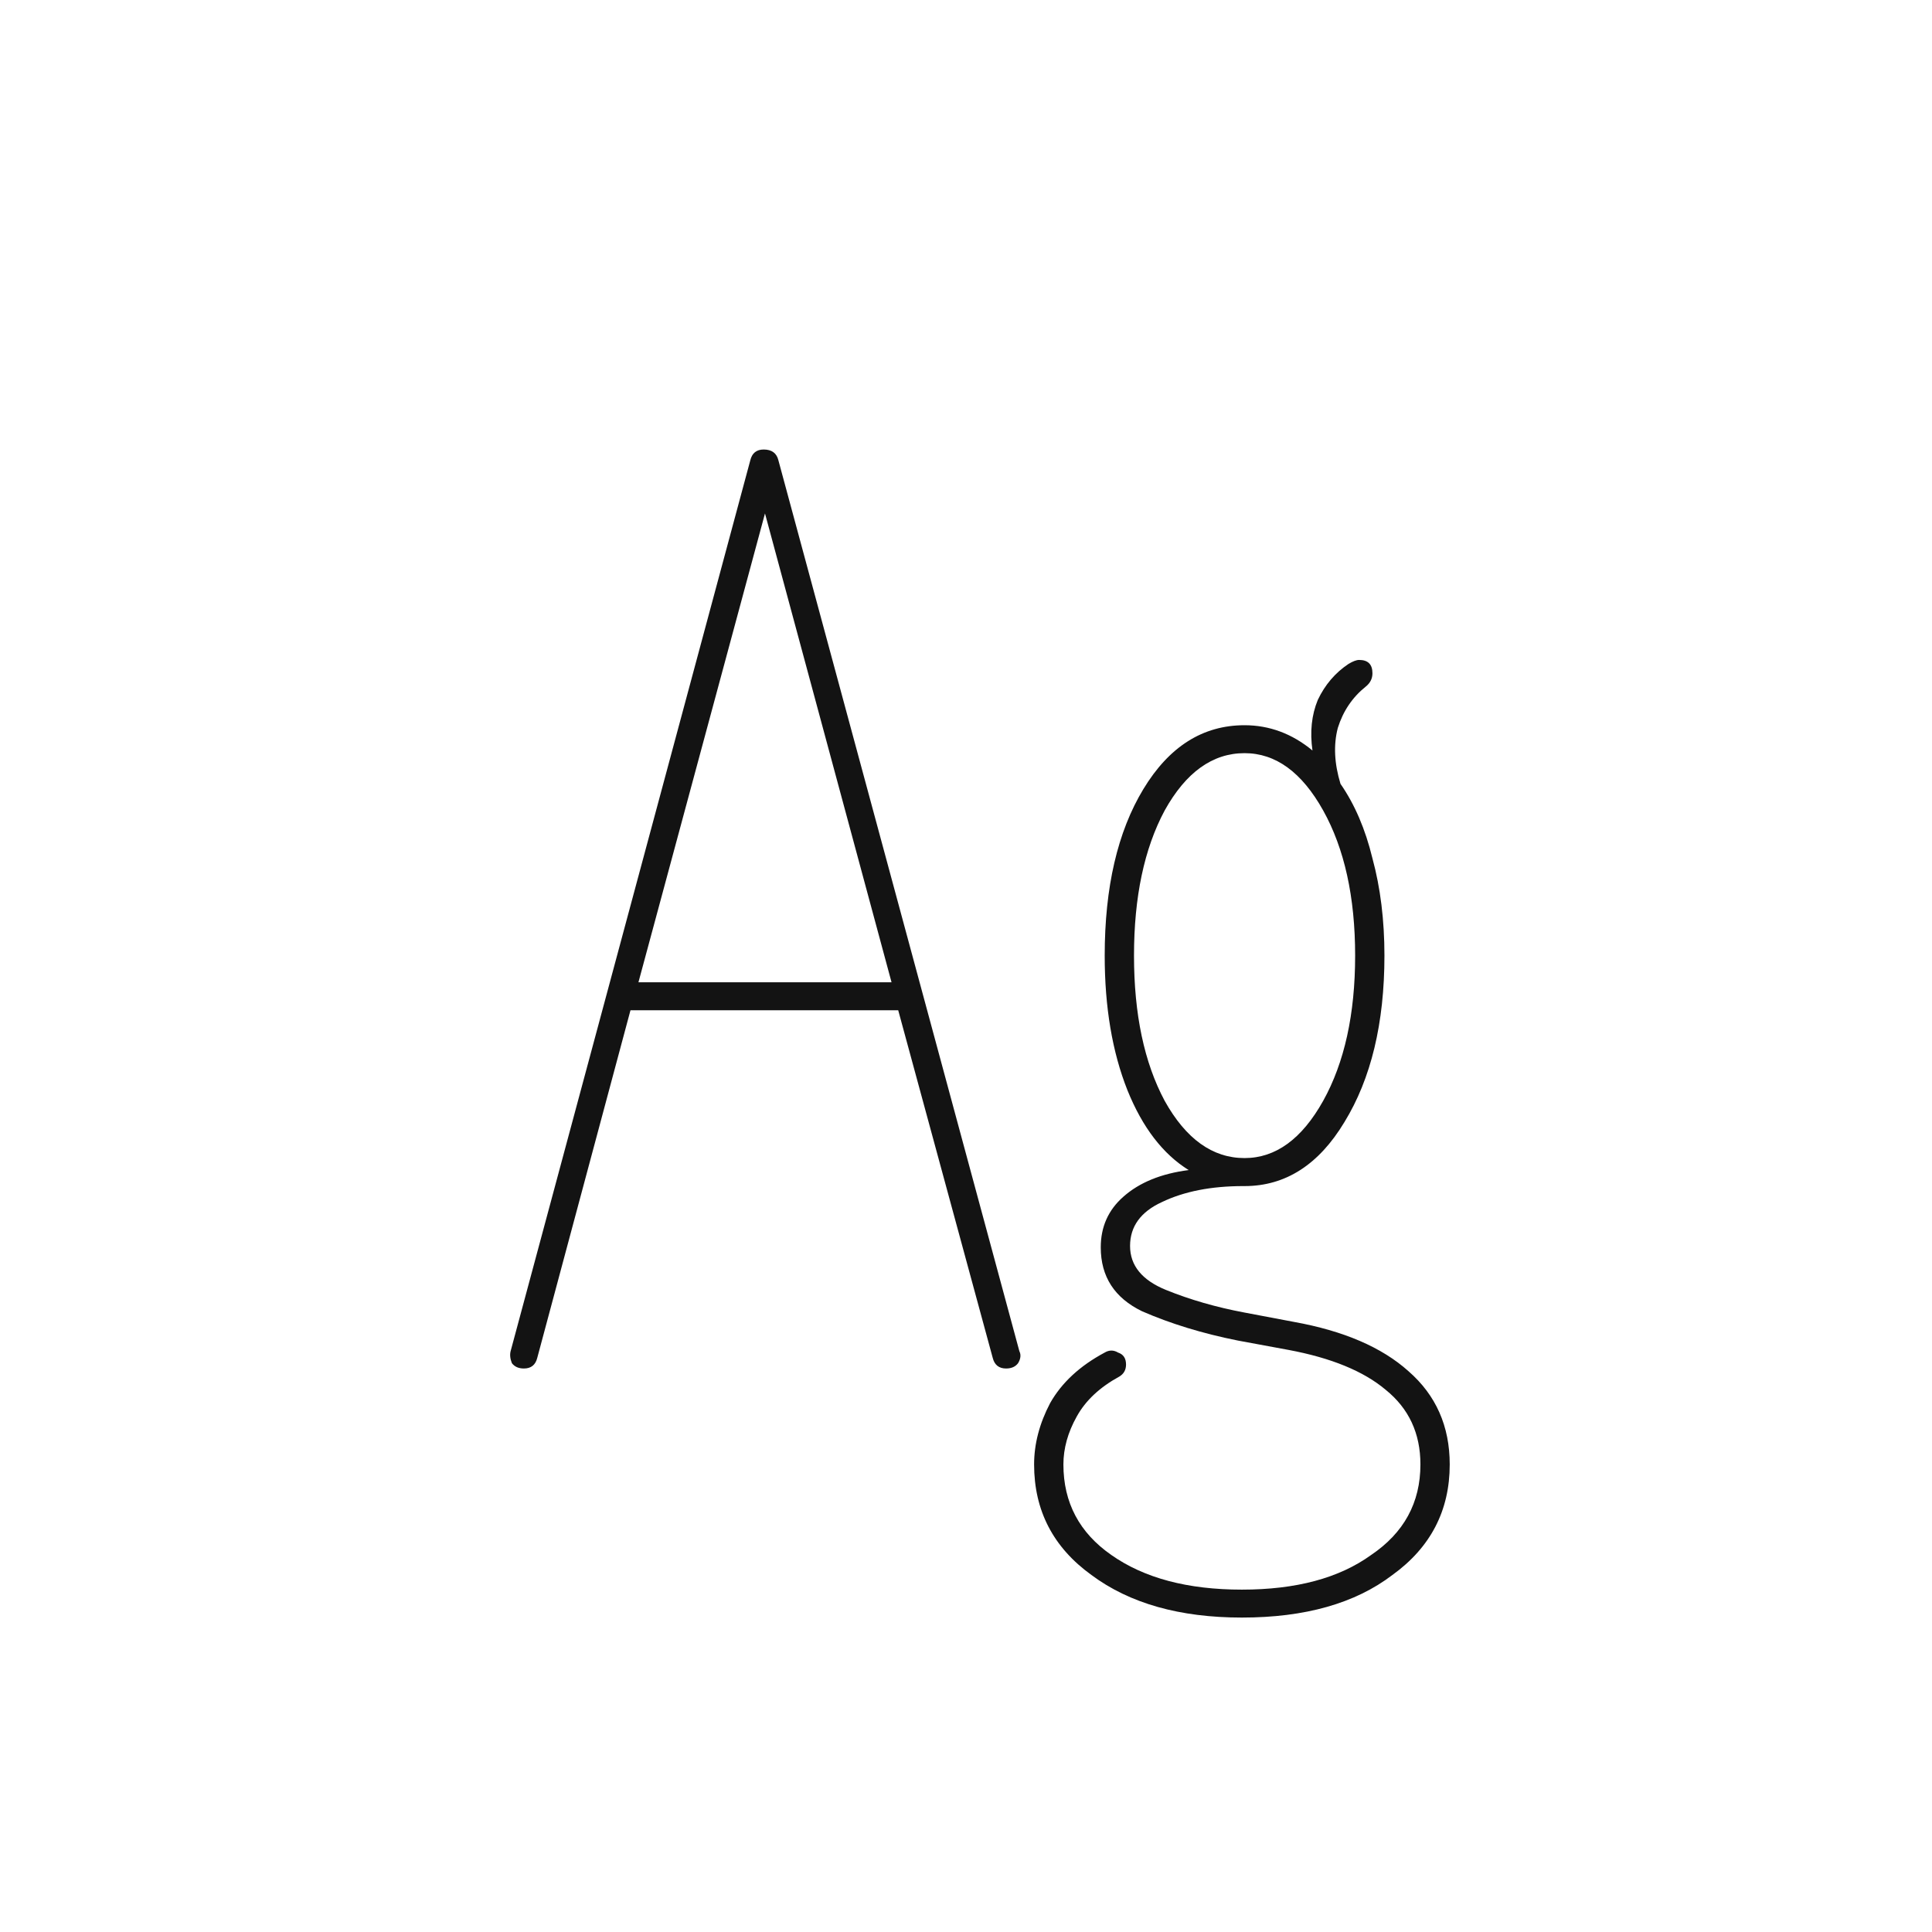 <svg width="24" height="24" viewBox="0 0 24 24" fill="none" xmlns="http://www.w3.org/2000/svg">
<path d="M6.508 17C6.442 17 6.393 16.978 6.359 16.934C6.337 16.879 6.332 16.829 6.343 16.785L9.321 5.716C9.343 5.628 9.398 5.584 9.487 5.584C9.586 5.584 9.647 5.628 9.669 5.716L12.663 16.785C12.685 16.829 12.68 16.879 12.647 16.934C12.614 16.978 12.564 17 12.498 17C12.41 17 12.354 16.956 12.332 16.868L11.158 12.55H7.832L6.674 16.868C6.652 16.956 6.597 17 6.508 17ZM7.931 12.202H11.075L9.503 6.378L7.931 12.202ZM15.46 14.734H15.444C15.047 14.734 14.71 14.8 14.435 14.932C14.17 15.053 14.038 15.236 14.038 15.478C14.038 15.721 14.187 15.903 14.484 16.024C14.782 16.145 15.108 16.239 15.46 16.305L16.073 16.421C16.69 16.532 17.165 16.736 17.496 17.033C17.838 17.331 18.009 17.717 18.009 18.192C18.009 18.765 17.771 19.223 17.297 19.565C16.834 19.918 16.211 20.094 15.427 20.094C14.655 20.094 14.032 19.918 13.558 19.565C13.084 19.223 12.846 18.765 12.846 18.192C12.846 17.938 12.912 17.684 13.045 17.43C13.188 17.177 13.414 16.967 13.723 16.802C13.778 16.769 13.834 16.769 13.889 16.802C13.955 16.824 13.988 16.873 13.988 16.951C13.988 17.017 13.96 17.067 13.905 17.1C13.663 17.232 13.486 17.397 13.376 17.596C13.265 17.794 13.21 17.993 13.21 18.192C13.21 18.666 13.409 19.041 13.806 19.317C14.214 19.604 14.755 19.747 15.427 19.747C16.1 19.747 16.635 19.604 17.032 19.317C17.441 19.041 17.645 18.666 17.645 18.192C17.645 17.805 17.501 17.497 17.214 17.265C16.939 17.033 16.536 16.868 16.006 16.769L15.378 16.653C14.937 16.565 14.54 16.443 14.187 16.289C13.845 16.123 13.674 15.859 13.674 15.495C13.674 15.241 13.767 15.031 13.955 14.866C14.153 14.69 14.424 14.579 14.766 14.535C14.446 14.336 14.192 14.006 14.005 13.542C13.817 13.068 13.723 12.511 13.723 11.871C13.723 11.022 13.883 10.332 14.203 9.803C14.523 9.274 14.942 9.009 15.46 9.009C15.769 9.009 16.051 9.114 16.304 9.323C16.271 9.092 16.293 8.882 16.37 8.695C16.459 8.507 16.586 8.358 16.751 8.248C16.806 8.215 16.85 8.198 16.883 8.198C16.994 8.198 17.049 8.253 17.049 8.364C17.049 8.43 17.021 8.485 16.966 8.529C16.801 8.661 16.685 8.832 16.619 9.042C16.564 9.252 16.575 9.483 16.652 9.737C16.828 9.991 16.961 10.299 17.049 10.663C17.148 11.027 17.198 11.43 17.198 11.871C17.198 12.71 17.032 13.399 16.701 13.939C16.382 14.469 15.968 14.734 15.46 14.734ZM15.46 14.386C15.847 14.386 16.172 14.149 16.437 13.675C16.701 13.2 16.834 12.599 16.834 11.871C16.834 11.143 16.701 10.542 16.437 10.068C16.172 9.593 15.847 9.356 15.46 9.356C15.063 9.356 14.732 9.593 14.468 10.068C14.214 10.542 14.087 11.143 14.087 11.871C14.087 12.599 14.214 13.2 14.468 13.675C14.732 14.149 15.063 14.386 15.46 14.386Z" fill="#131313"/>
</svg>
